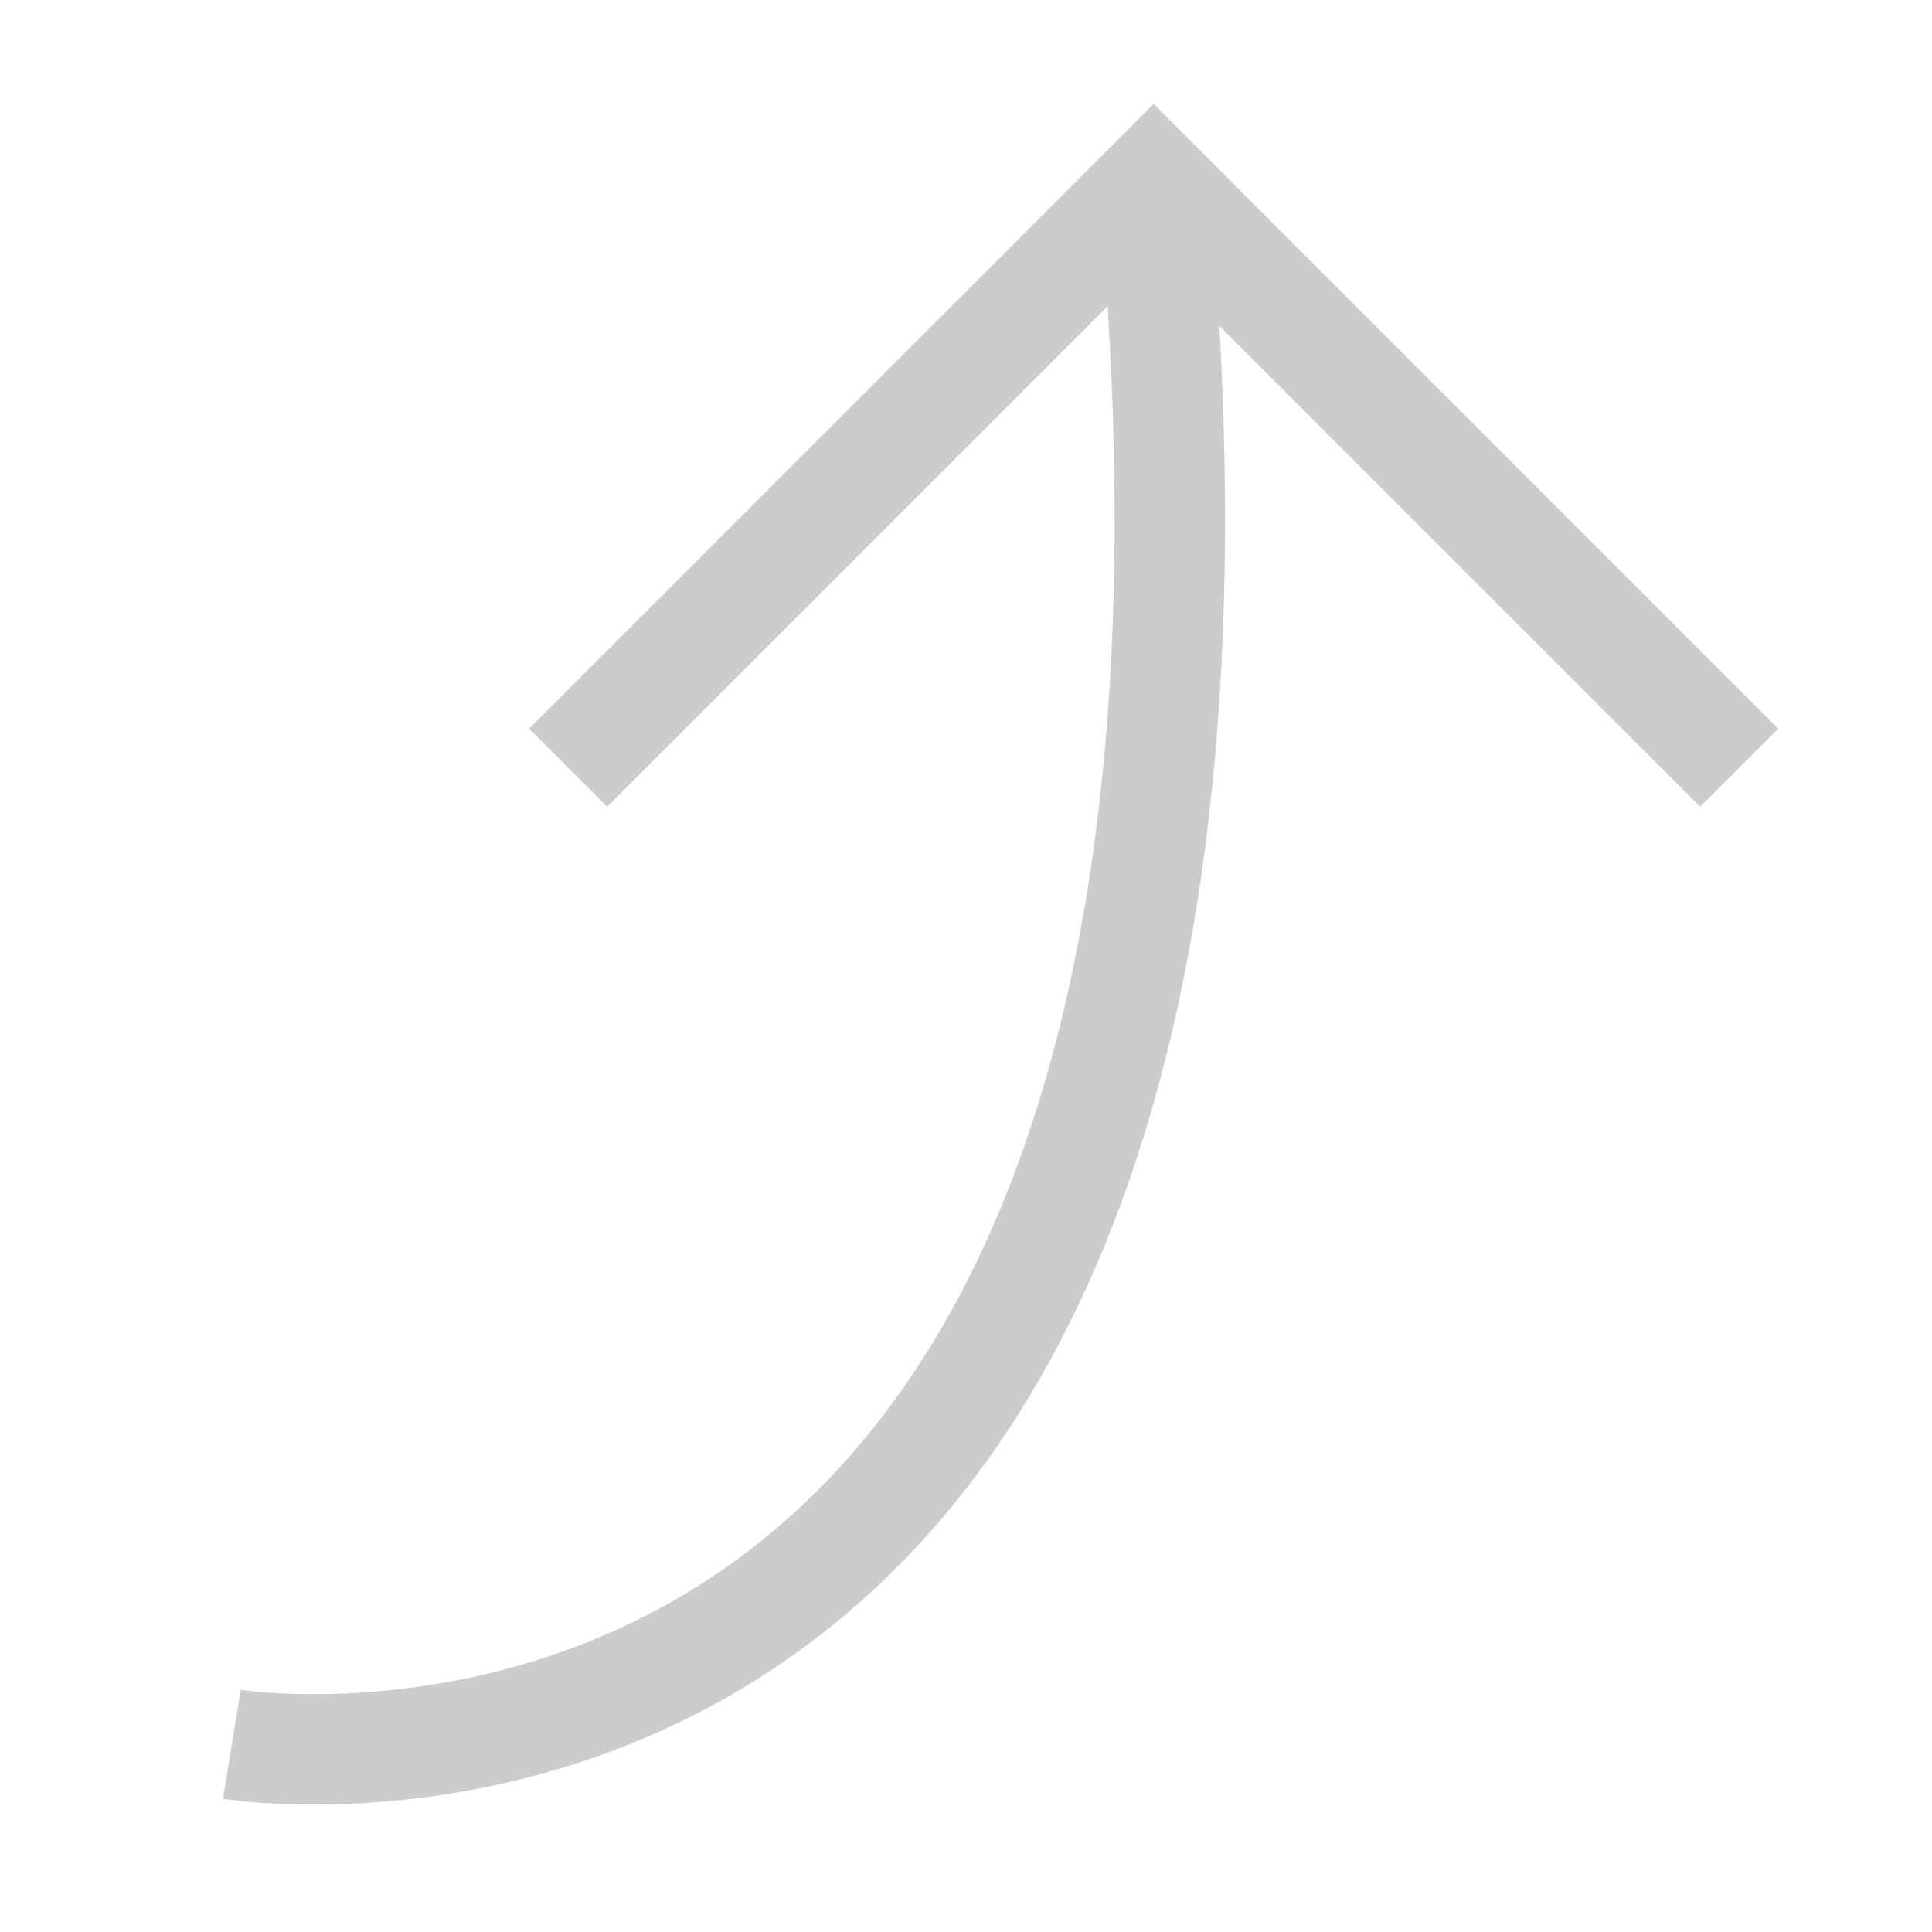<?xml version="1.0" encoding="utf-8"?>
<!-- Generator: Adobe Illustrator 16.0.0, SVG Export Plug-In . SVG Version: 6.00 Build 0)  -->
<!DOCTYPE svg PUBLIC "-//W3C//DTD SVG 1.1//EN" "http://www.w3.org/Graphics/SVG/1.1/DTD/svg11.dtd">
<svg version="1.1" id="Layer_1" xmlns="http://www.w3.org/2000/svg" xmlns:xlink="http://www.w3.org/1999/xlink" x="0px" y="0px"
	 width="35px" height="35px" viewBox="0 0 35 35" enable-background="new 0 0 35 35" xml:space="preserve">
<g>
	<g>
		
			<line fill="none" stroke="#CCCCCC" stroke-width="2" stroke-linecap="square" stroke-miterlimit="10" x1="30.8" y1="13.2" x2="20.9" y2="3.3"/>
		
			<line fill="none" stroke="#CCCCCC" stroke-width="2" stroke-linecap="square" stroke-miterlimit="10" x1="20.9" y1="3.3" x2="11" y2="13.2"/>
	</g>
	<path fill="none" stroke="#CCCCCC" stroke-width="2" stroke-miterlimit="10" d="M4.2,31.6c0,0,19.6,3.2,16.7-28.2"/>
</g>
</svg>
